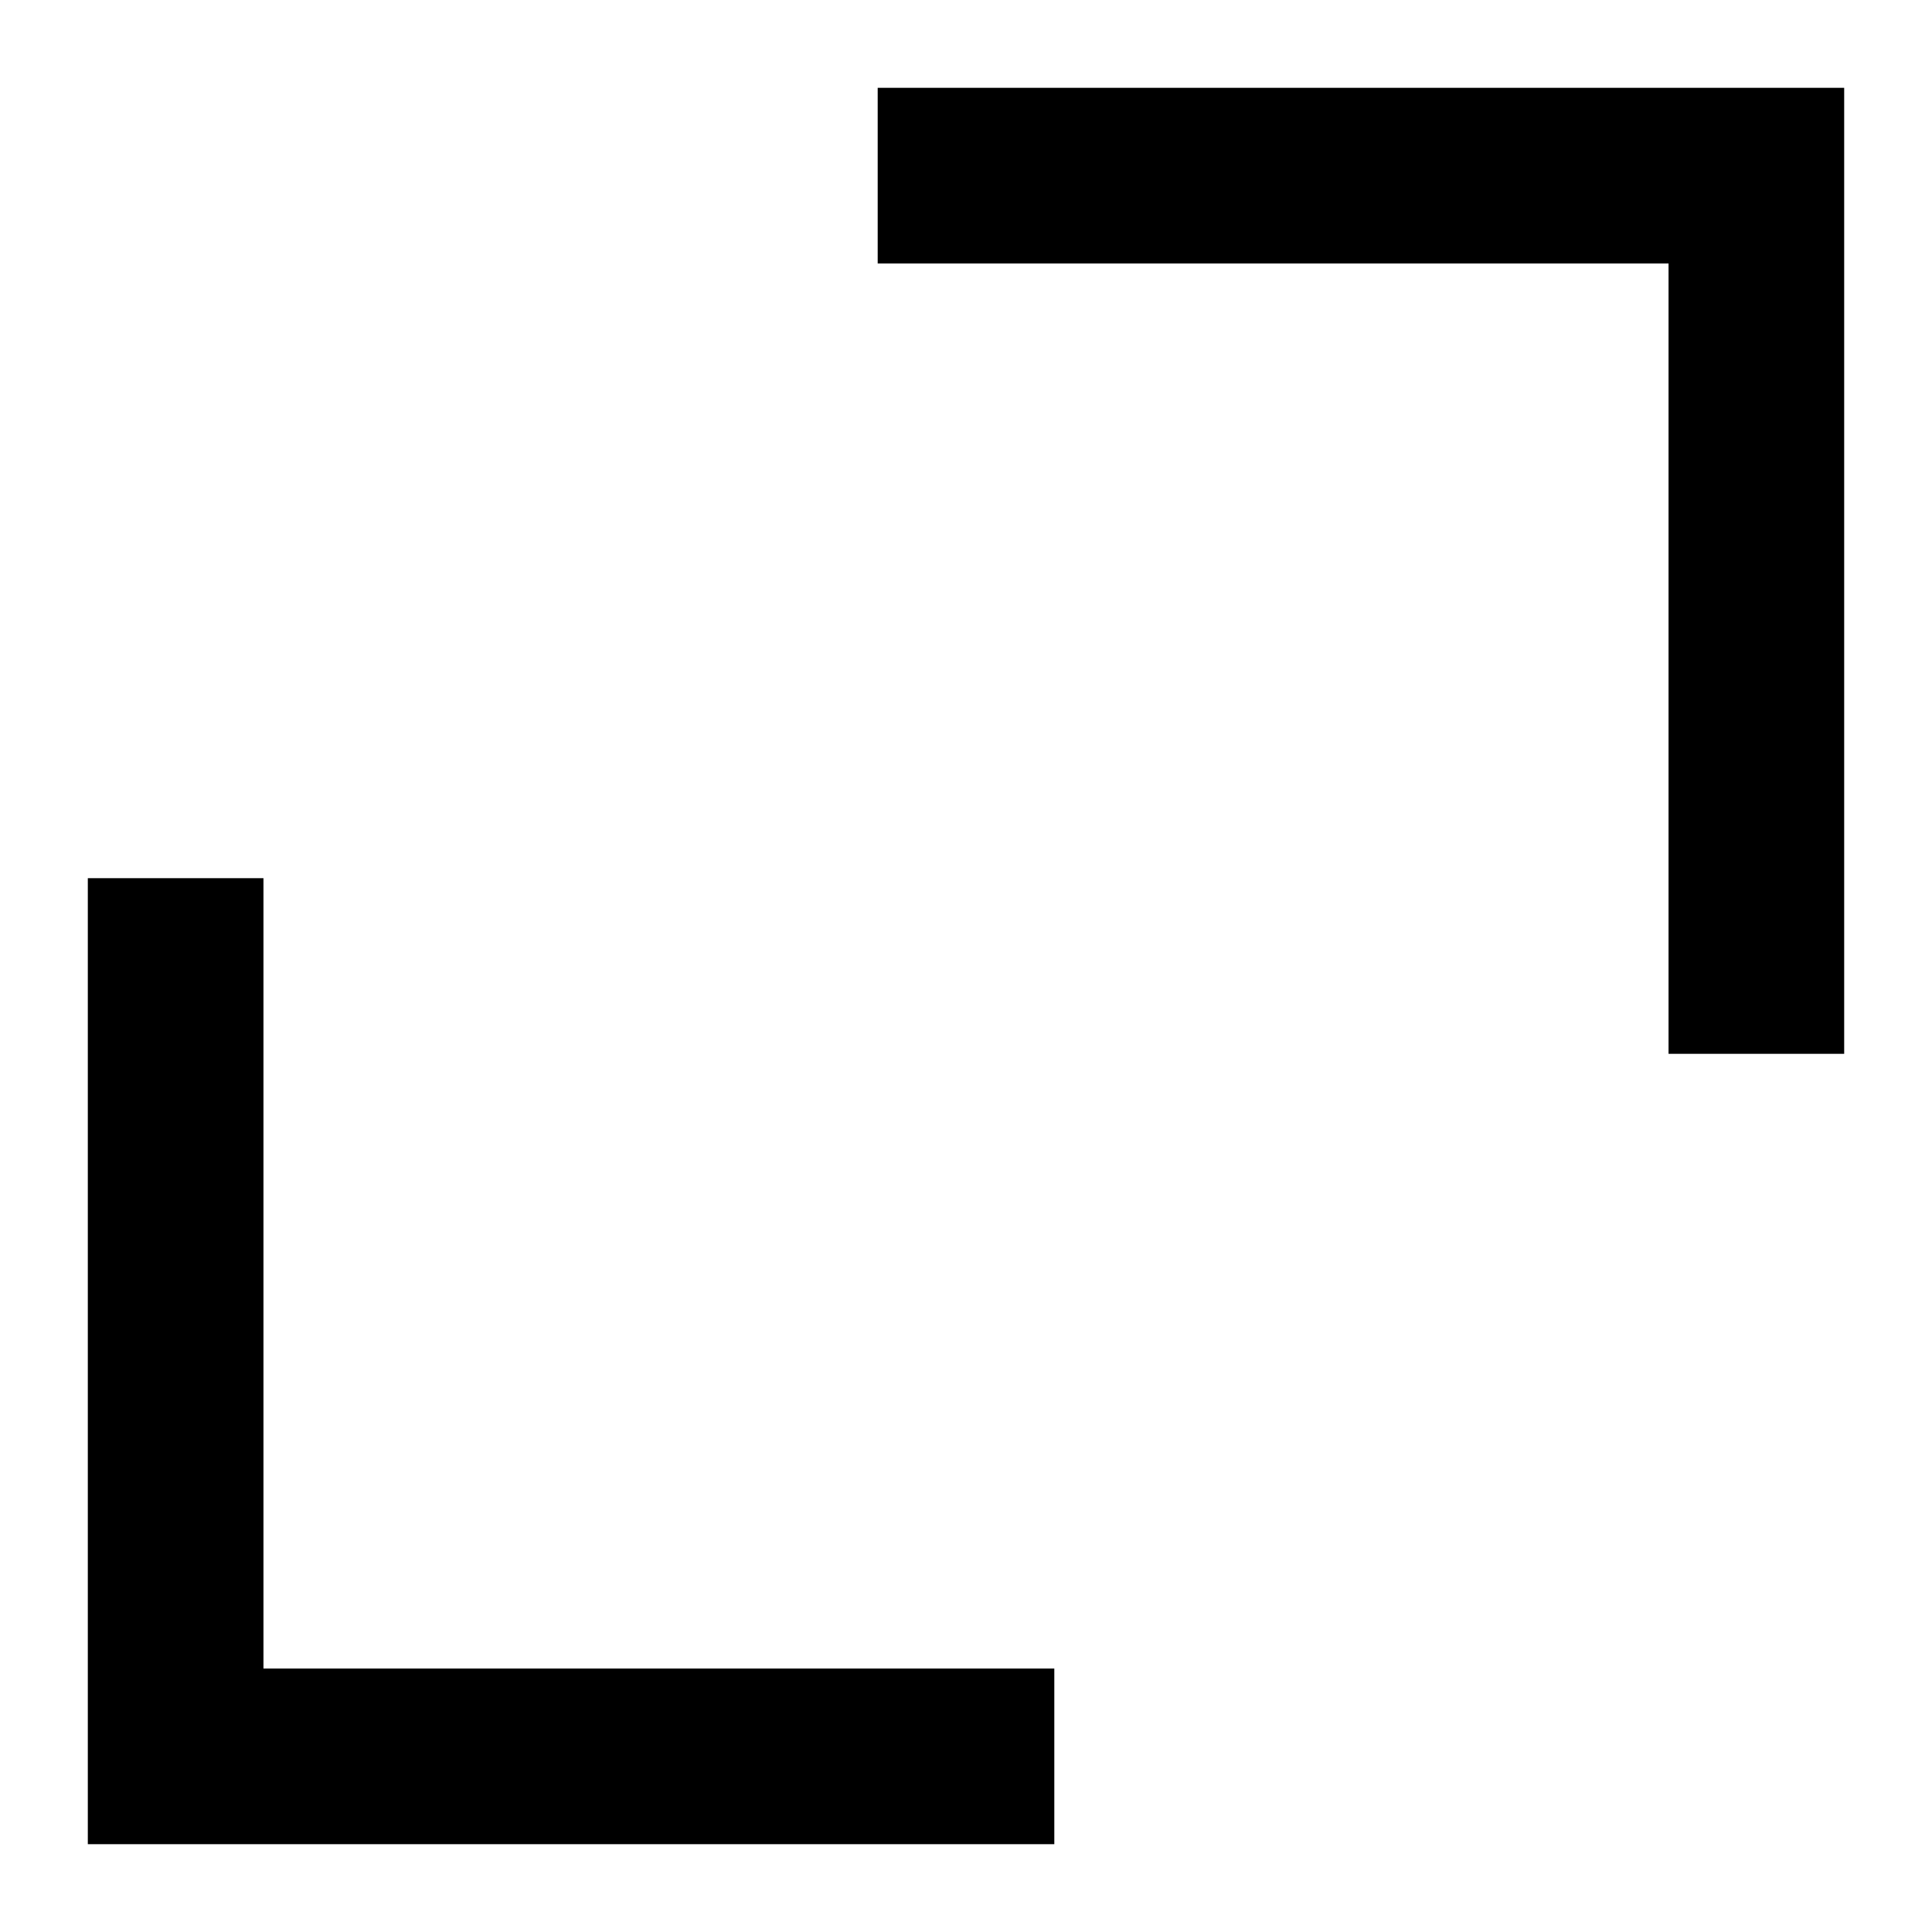 <?xml version="1.0" encoding="UTF-8" standalone="no"?><!DOCTYPE svg PUBLIC "-//W3C//DTD SVG 1.1//EN" "http://www.w3.org/Graphics/SVG/1.1/DTD/svg11.dtd"><svg width="100%" height="100%" viewBox="0 0 55 55" version="1.1" xmlns="http://www.w3.org/2000/svg" xmlns:xlink="http://www.w3.org/1999/xlink" xml:space="preserve" xmlns:serif="http://www.serif.com/" style="fill-rule:evenodd;clip-rule:evenodd;stroke-linejoin:round;stroke-miterlimit:1.414;"><g><path d="M7.5,47.5l22.514,0l0,5l-27.514,0l0,-27.5l5,0l0,22.5Z"/><path d="M52.5,30l-5,0l0,-22.5l-22.514,0l0,-5l27.514,0l0,27.5Z"/></g></svg>